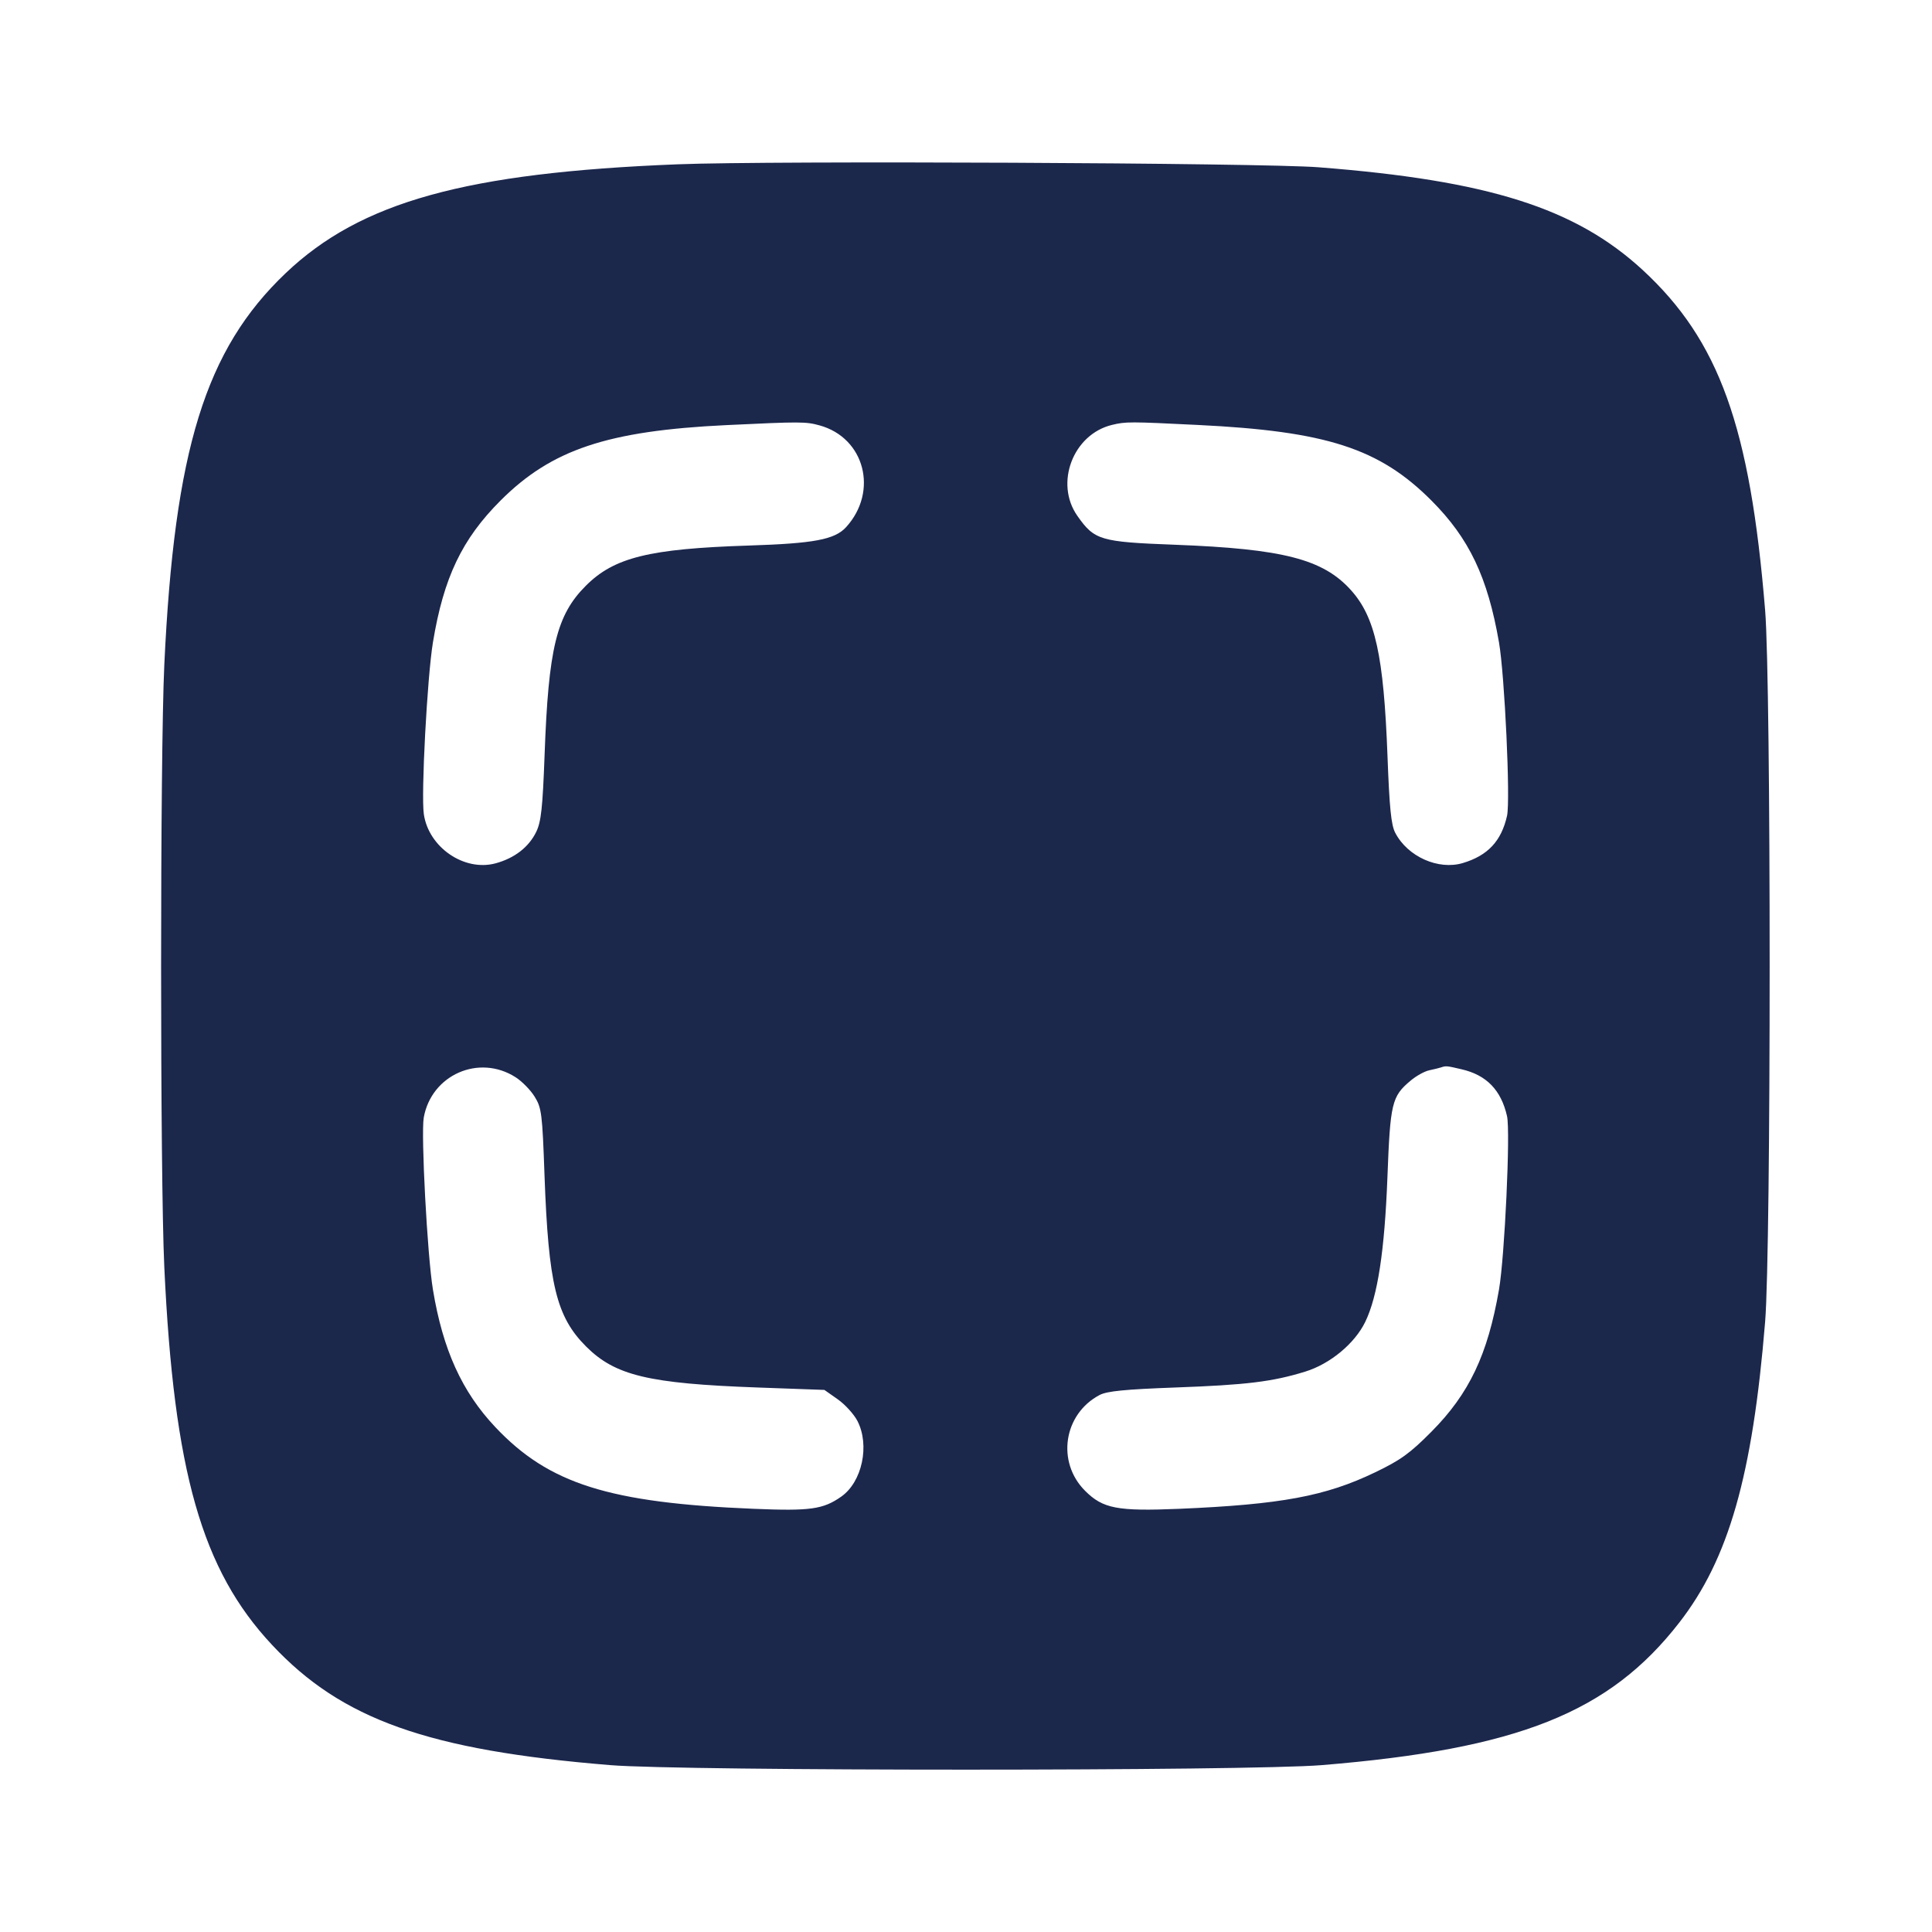 <svg width="24" height="24" viewBox="0 0 24 24" fill="none" xmlns="http://www.w3.org/2000/svg"><path d="M8.419 2.041 C 5.785 2.145,4.480 2.507,3.549 3.393 C 2.551 4.342,2.166 5.587,2.041 8.260 C 1.988 9.399,1.988 14.601,2.041 15.740 C 2.160 18.285,2.507 19.501,3.379 20.433 C 4.245 21.360,5.318 21.742,7.580 21.927 C 8.488 22.002,15.512 22.002,16.420 21.927 C 18.857 21.727,19.992 21.275,20.860 20.157 C 21.474 19.368,21.771 18.329,21.927 16.420 C 22.002 15.512,22.002 8.488,21.927 7.580 C 21.740 5.297,21.356 4.232,20.407 3.355 C 19.572 2.585,18.492 2.242,16.380 2.078 C 15.684 2.023,9.573 1.995,8.419 2.041 M10.180 5.284 C 10.742 5.438,10.915 6.105,10.510 6.549 C 10.369 6.703,10.112 6.751,9.300 6.777 C 8.065 6.817,7.629 6.924,7.277 7.277 C 6.913 7.641,6.813 8.052,6.765 9.380 C 6.741 10.033,6.722 10.208,6.662 10.332 C 6.570 10.523,6.392 10.661,6.155 10.725 C 5.766 10.829,5.325 10.526,5.265 10.114 C 5.229 9.870,5.307 8.413,5.378 7.980 C 5.511 7.174,5.739 6.697,6.218 6.218 C 6.852 5.584,7.546 5.352,9.020 5.281 C 9.943 5.237,10.009 5.237,10.180 5.284 M14.881 5.279 C 16.479 5.357,17.134 5.569,17.782 6.218 C 18.251 6.688,18.480 7.169,18.621 7.980 C 18.692 8.390,18.764 9.944,18.721 10.134 C 18.650 10.449,18.482 10.628,18.172 10.721 C 17.868 10.812,17.486 10.642,17.332 10.345 C 17.281 10.248,17.260 10.034,17.236 9.393 C 17.189 8.143,17.084 7.666,16.782 7.331 C 16.436 6.946,15.940 6.818,14.594 6.767 C 13.667 6.732,13.596 6.711,13.384 6.409 C 13.098 6.003,13.330 5.394,13.815 5.278 C 13.985 5.237,14.034 5.237,14.881 5.279 M6.405 13.382 C 6.485 13.433,6.592 13.542,6.642 13.624 C 6.728 13.762,6.737 13.835,6.764 14.597 C 6.813 15.954,6.911 16.357,7.280 16.726 C 7.642 17.088,8.057 17.187,9.411 17.236 L 10.241 17.266 10.407 17.383 C 10.498 17.447,10.608 17.568,10.651 17.651 C 10.807 17.953,10.710 18.409,10.451 18.591 C 10.225 18.750,10.066 18.772,9.364 18.743 C 7.565 18.669,6.818 18.433,6.153 17.728 C 5.738 17.288,5.501 16.766,5.378 16.020 C 5.308 15.596,5.228 14.088,5.264 13.883 C 5.359 13.351,5.951 13.091,6.405 13.382 M18.156 13.283 C 18.466 13.354,18.648 13.542,18.721 13.866 C 18.764 14.056,18.692 15.610,18.621 16.020 C 18.480 16.830,18.252 17.311,17.782 17.785 C 17.513 18.056,17.397 18.139,17.080 18.291 C 16.465 18.587,15.911 18.689,14.650 18.743 C 13.879 18.775,13.701 18.741,13.479 18.519 C 13.121 18.161,13.212 17.565,13.660 17.329 C 13.751 17.281,13.976 17.259,14.600 17.236 C 15.485 17.204,15.808 17.164,16.213 17.039 C 16.523 16.944,16.830 16.689,16.960 16.420 C 17.114 16.102,17.200 15.538,17.235 14.627 C 17.270 13.702,17.289 13.620,17.522 13.425 C 17.590 13.367,17.694 13.309,17.753 13.296 C 17.812 13.284,17.878 13.267,17.900 13.260 C 17.962 13.239,17.969 13.239,18.156 13.283 " fill="#1C274C" stroke="none" fill-rule="evenodd"></path></svg>